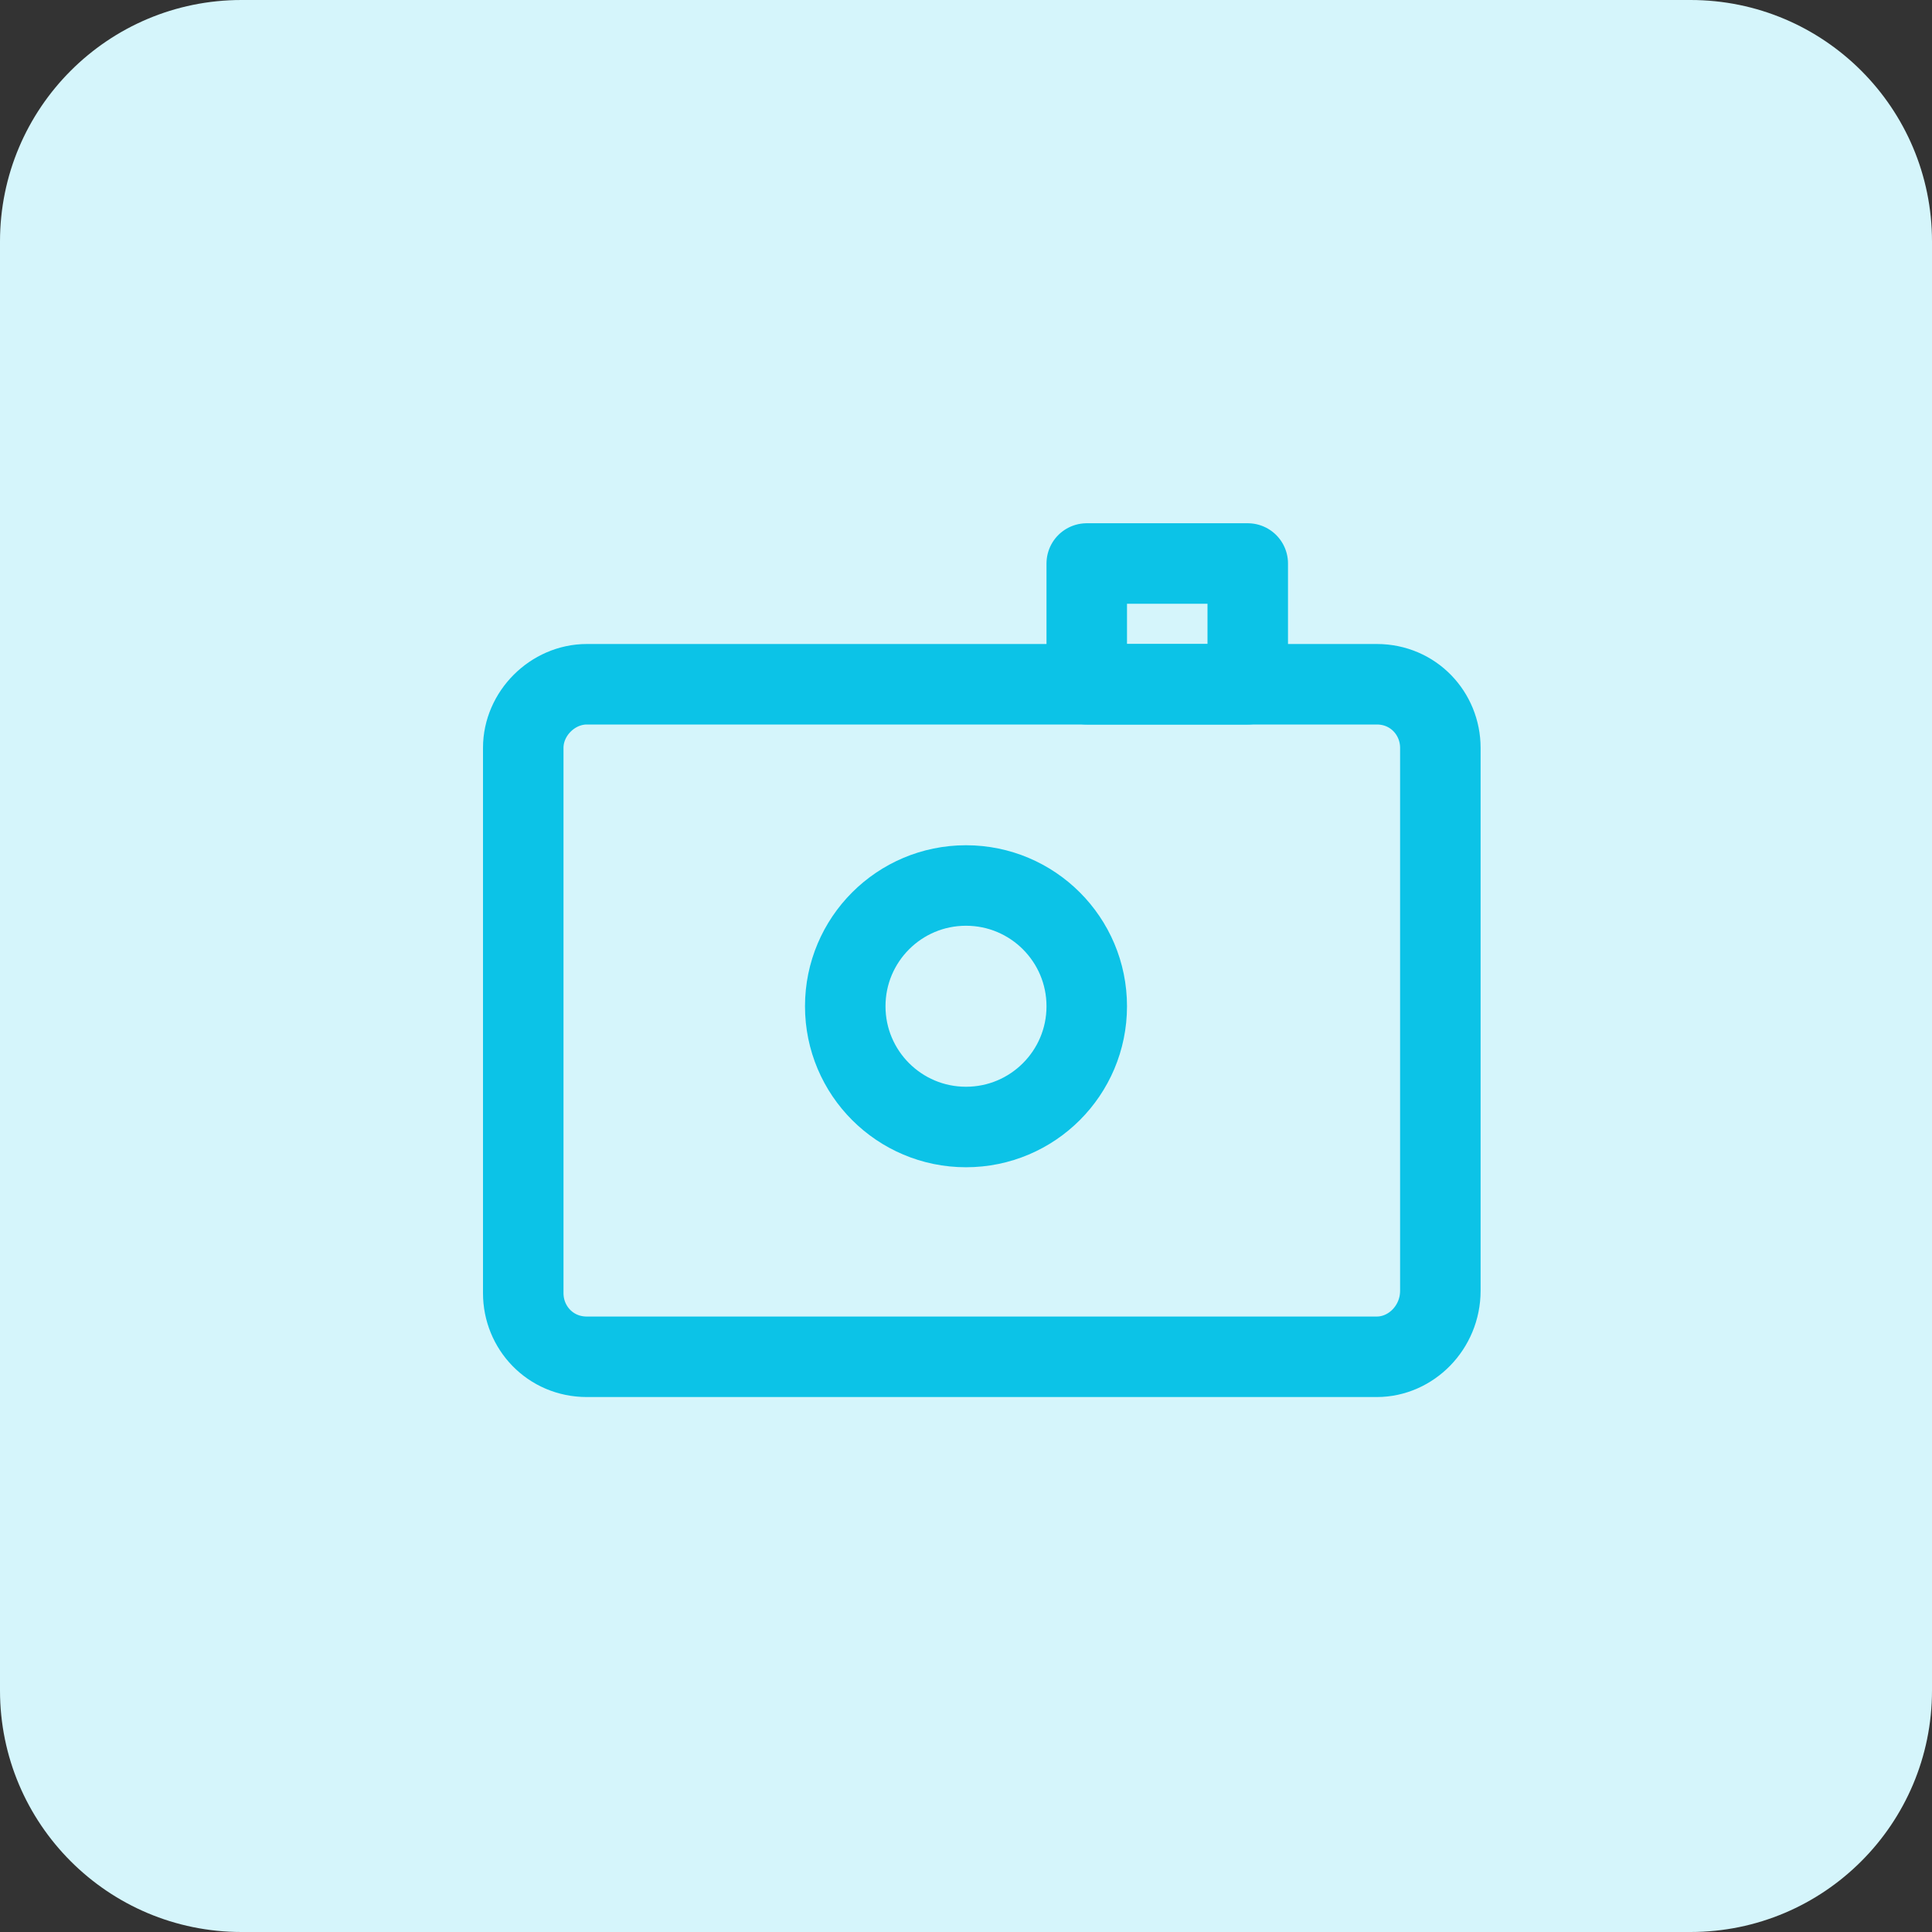 <svg width="48" height="48" viewBox="0 0 48 48" fill="none" xmlns="http://www.w3.org/2000/svg">
<rect x="0" y="0" width="48" height="48" fill="#333333" stroke="none"/>
<path d="M0 6C0 2.686 2.686 0 6 0H42C45.314 0 48 2.686 48 6V42C48 45.314 45.314 48 42 48H6C2.686 48 0 45.314 0 42V6Z" fill="#D5F5FB"/>
<path d="M34.205 33.709H14.58C13.668 33.709 13 32.98 13 32.129V18.58C13 17.729 13.729 17 14.58 17H24.392H34.205C35.117 17 35.785 17.729 35.785 18.58V32.068C35.785 32.98 35.056 33.709 34.205 33.709Z" stroke="#0CC3E7" stroke-width="2" stroke-miterlimit="10" stroke-linecap="round" stroke-linejoin="round"/>
<path d="M24 28C25.657 28 27 26.657 27 25C27 23.343 25.657 22 24 22C22.343 22 21 23.343 21 25C21 26.657 22.343 28 24 28Z" stroke="#0CC3E7" stroke-width="2" stroke-miterlimit="10"/>
<rect x="27" y="14" width="4" height="3" stroke="#0CC3E7" stroke-width="2" stroke-linejoin="round"/>
</svg>
